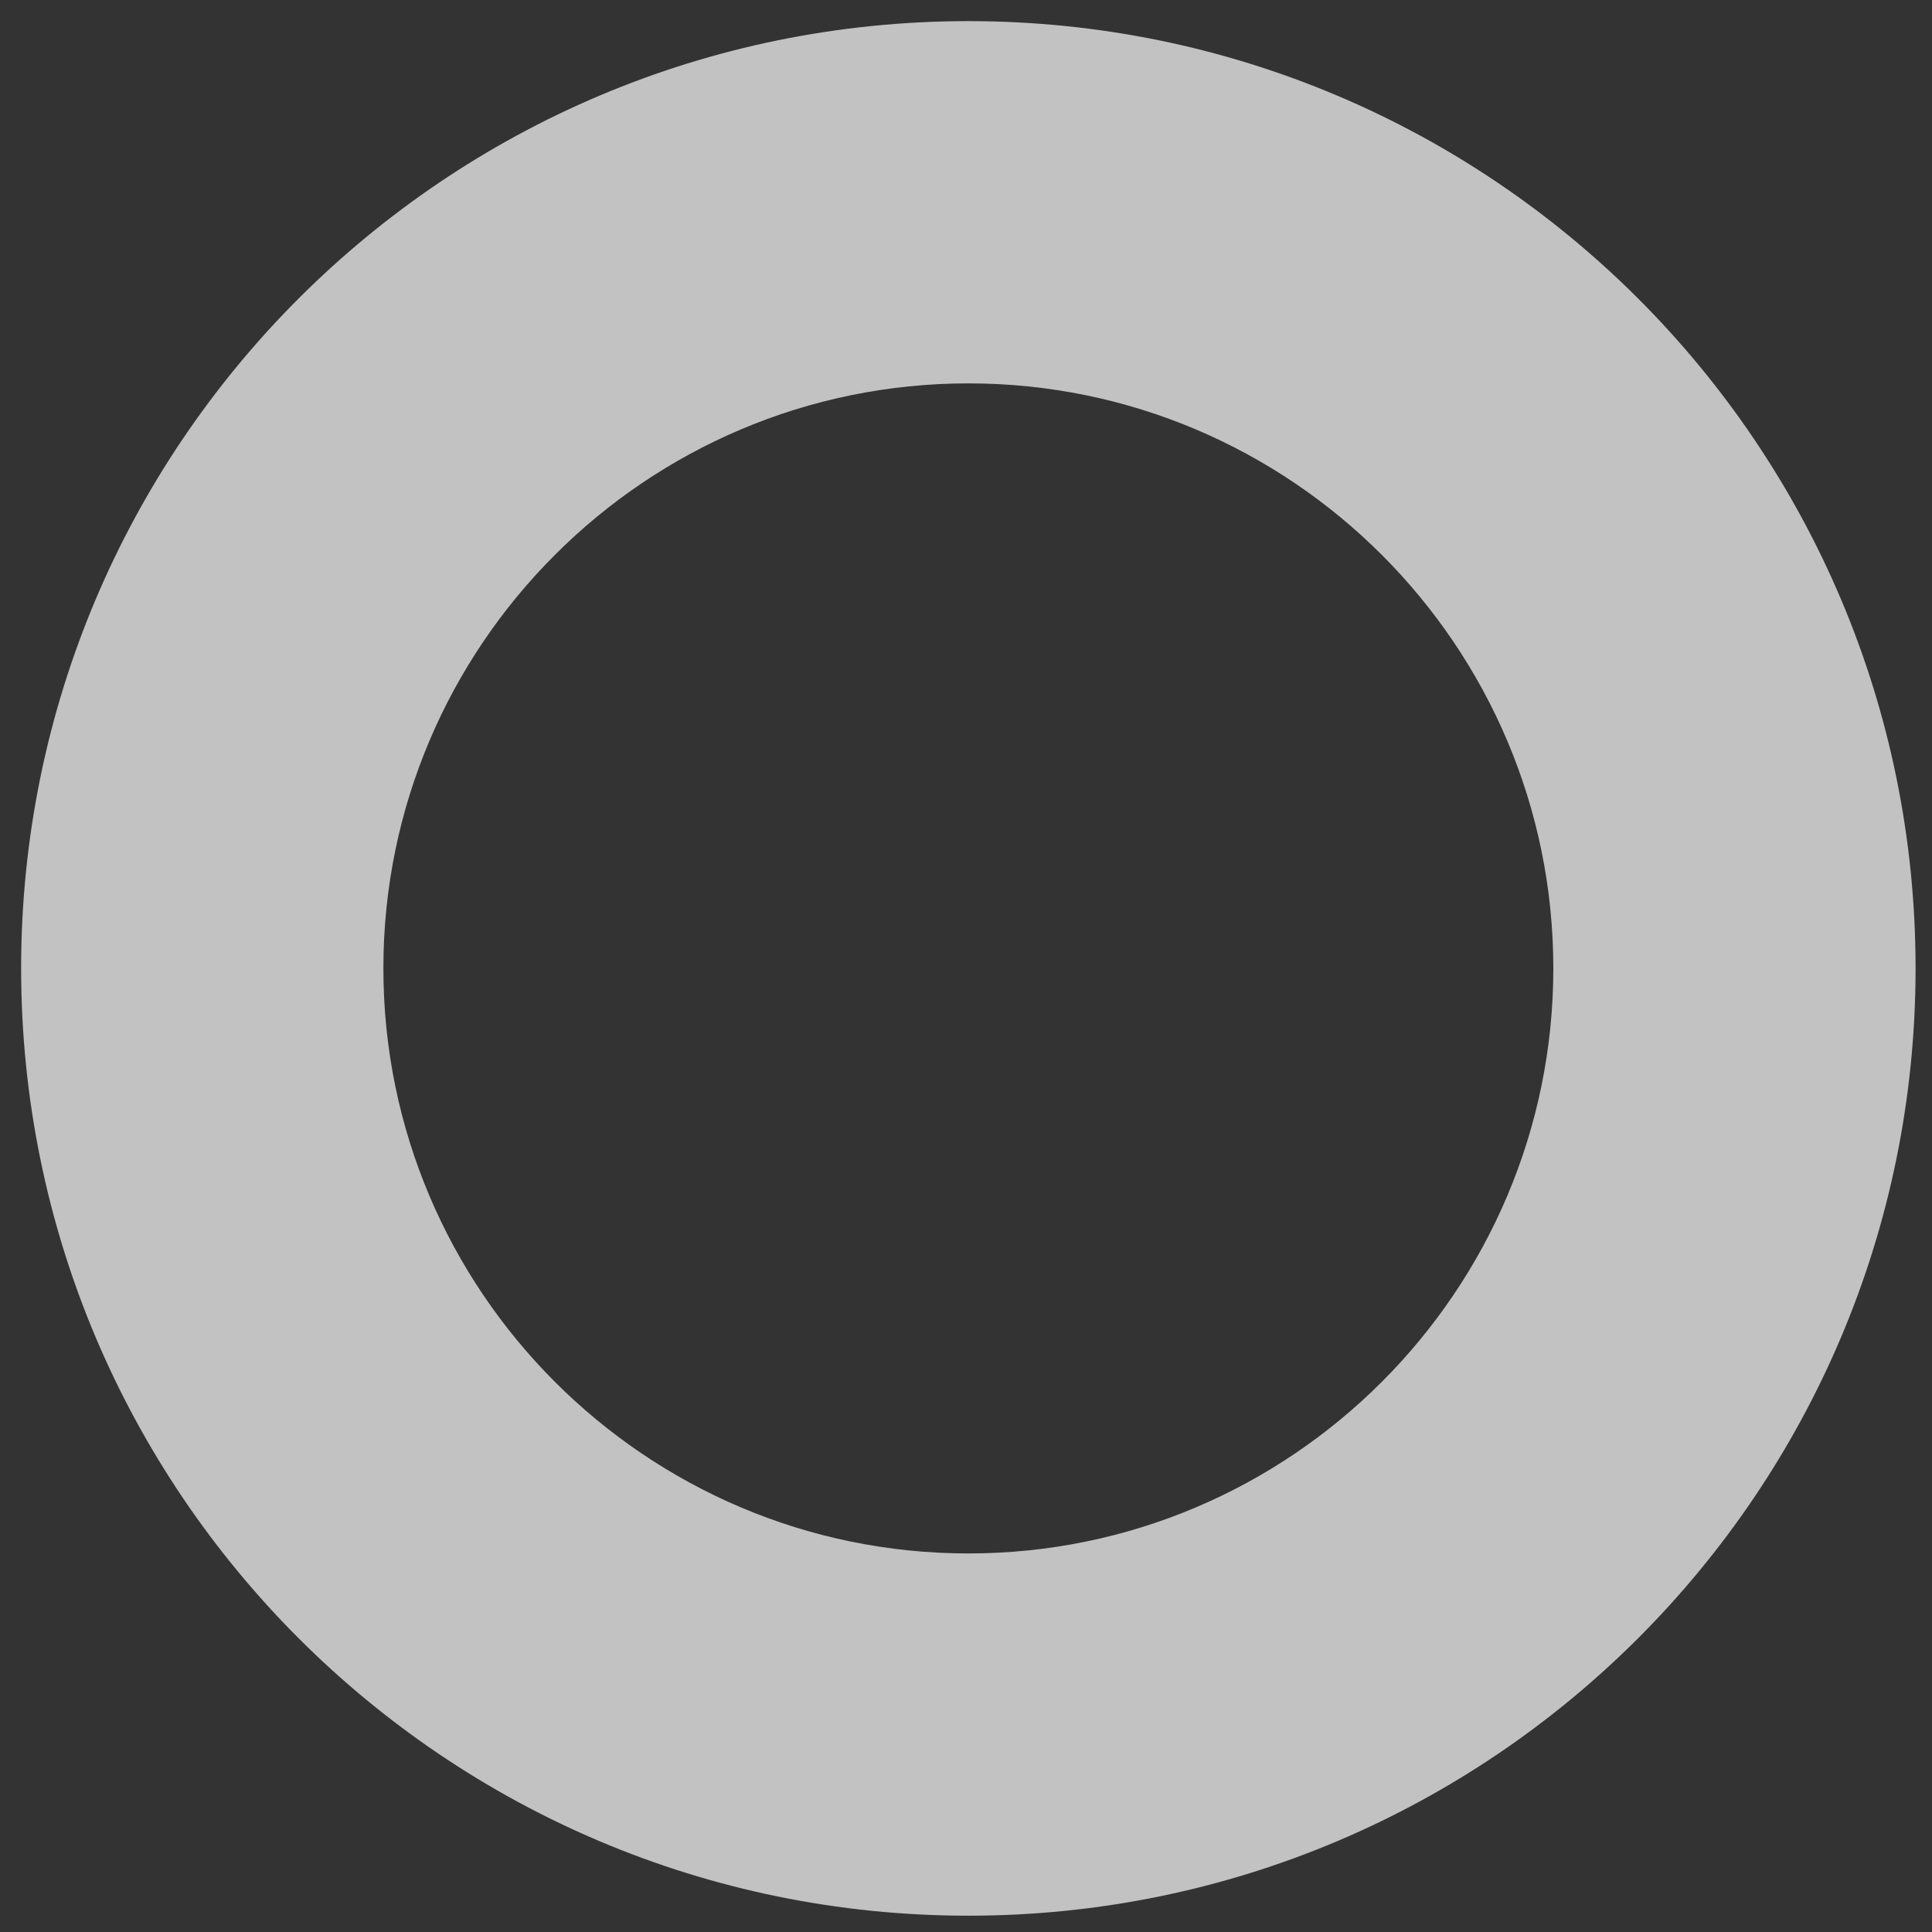 <?xml version="1.0" encoding="utf-8"?>
<!-- Generator: Adobe Illustrator 16.0.0, SVG Export Plug-In . SVG Version: 6.00 Build 0)  -->
<!DOCTYPE svg PUBLIC "-//W3C//DTD SVG 1.1//EN" "http://www.w3.org/Graphics/SVG/1.1/DTD/svg11.dtd">
<svg version="1.1" id="Layer_1" xmlns="http://www.w3.org/2000/svg" xmlns:xlink="http://www.w3.org/1999/xlink" x="0px" y="0px"
	 width="16px" height="16px" viewBox="0 0 16 16" enable-background="new 0 0 16 16" xml:space="preserve">
<rect x="0" y="0" width="16" height="16" fill="#333333" stroke="none"/>
<g opacity="0.7">
	<path fill="#FFFFFF" d="M8.02,0.175c-4.333,0-7.845,3.512-7.845,7.844c0,4.333,3.512,7.846,7.845,7.846
		c4.332,0,7.844-3.513,7.844-7.846C15.864,3.687,12.352,0.175,8.02,0.175z M8.02,12.865c-2.672,0-4.845-2.174-4.845-4.846
		c0-2.671,2.173-4.844,4.845-4.844c2.671,0,4.844,2.173,4.844,4.844C12.864,10.691,10.691,12.865,8.02,12.865z"/>
</g>
</svg>

